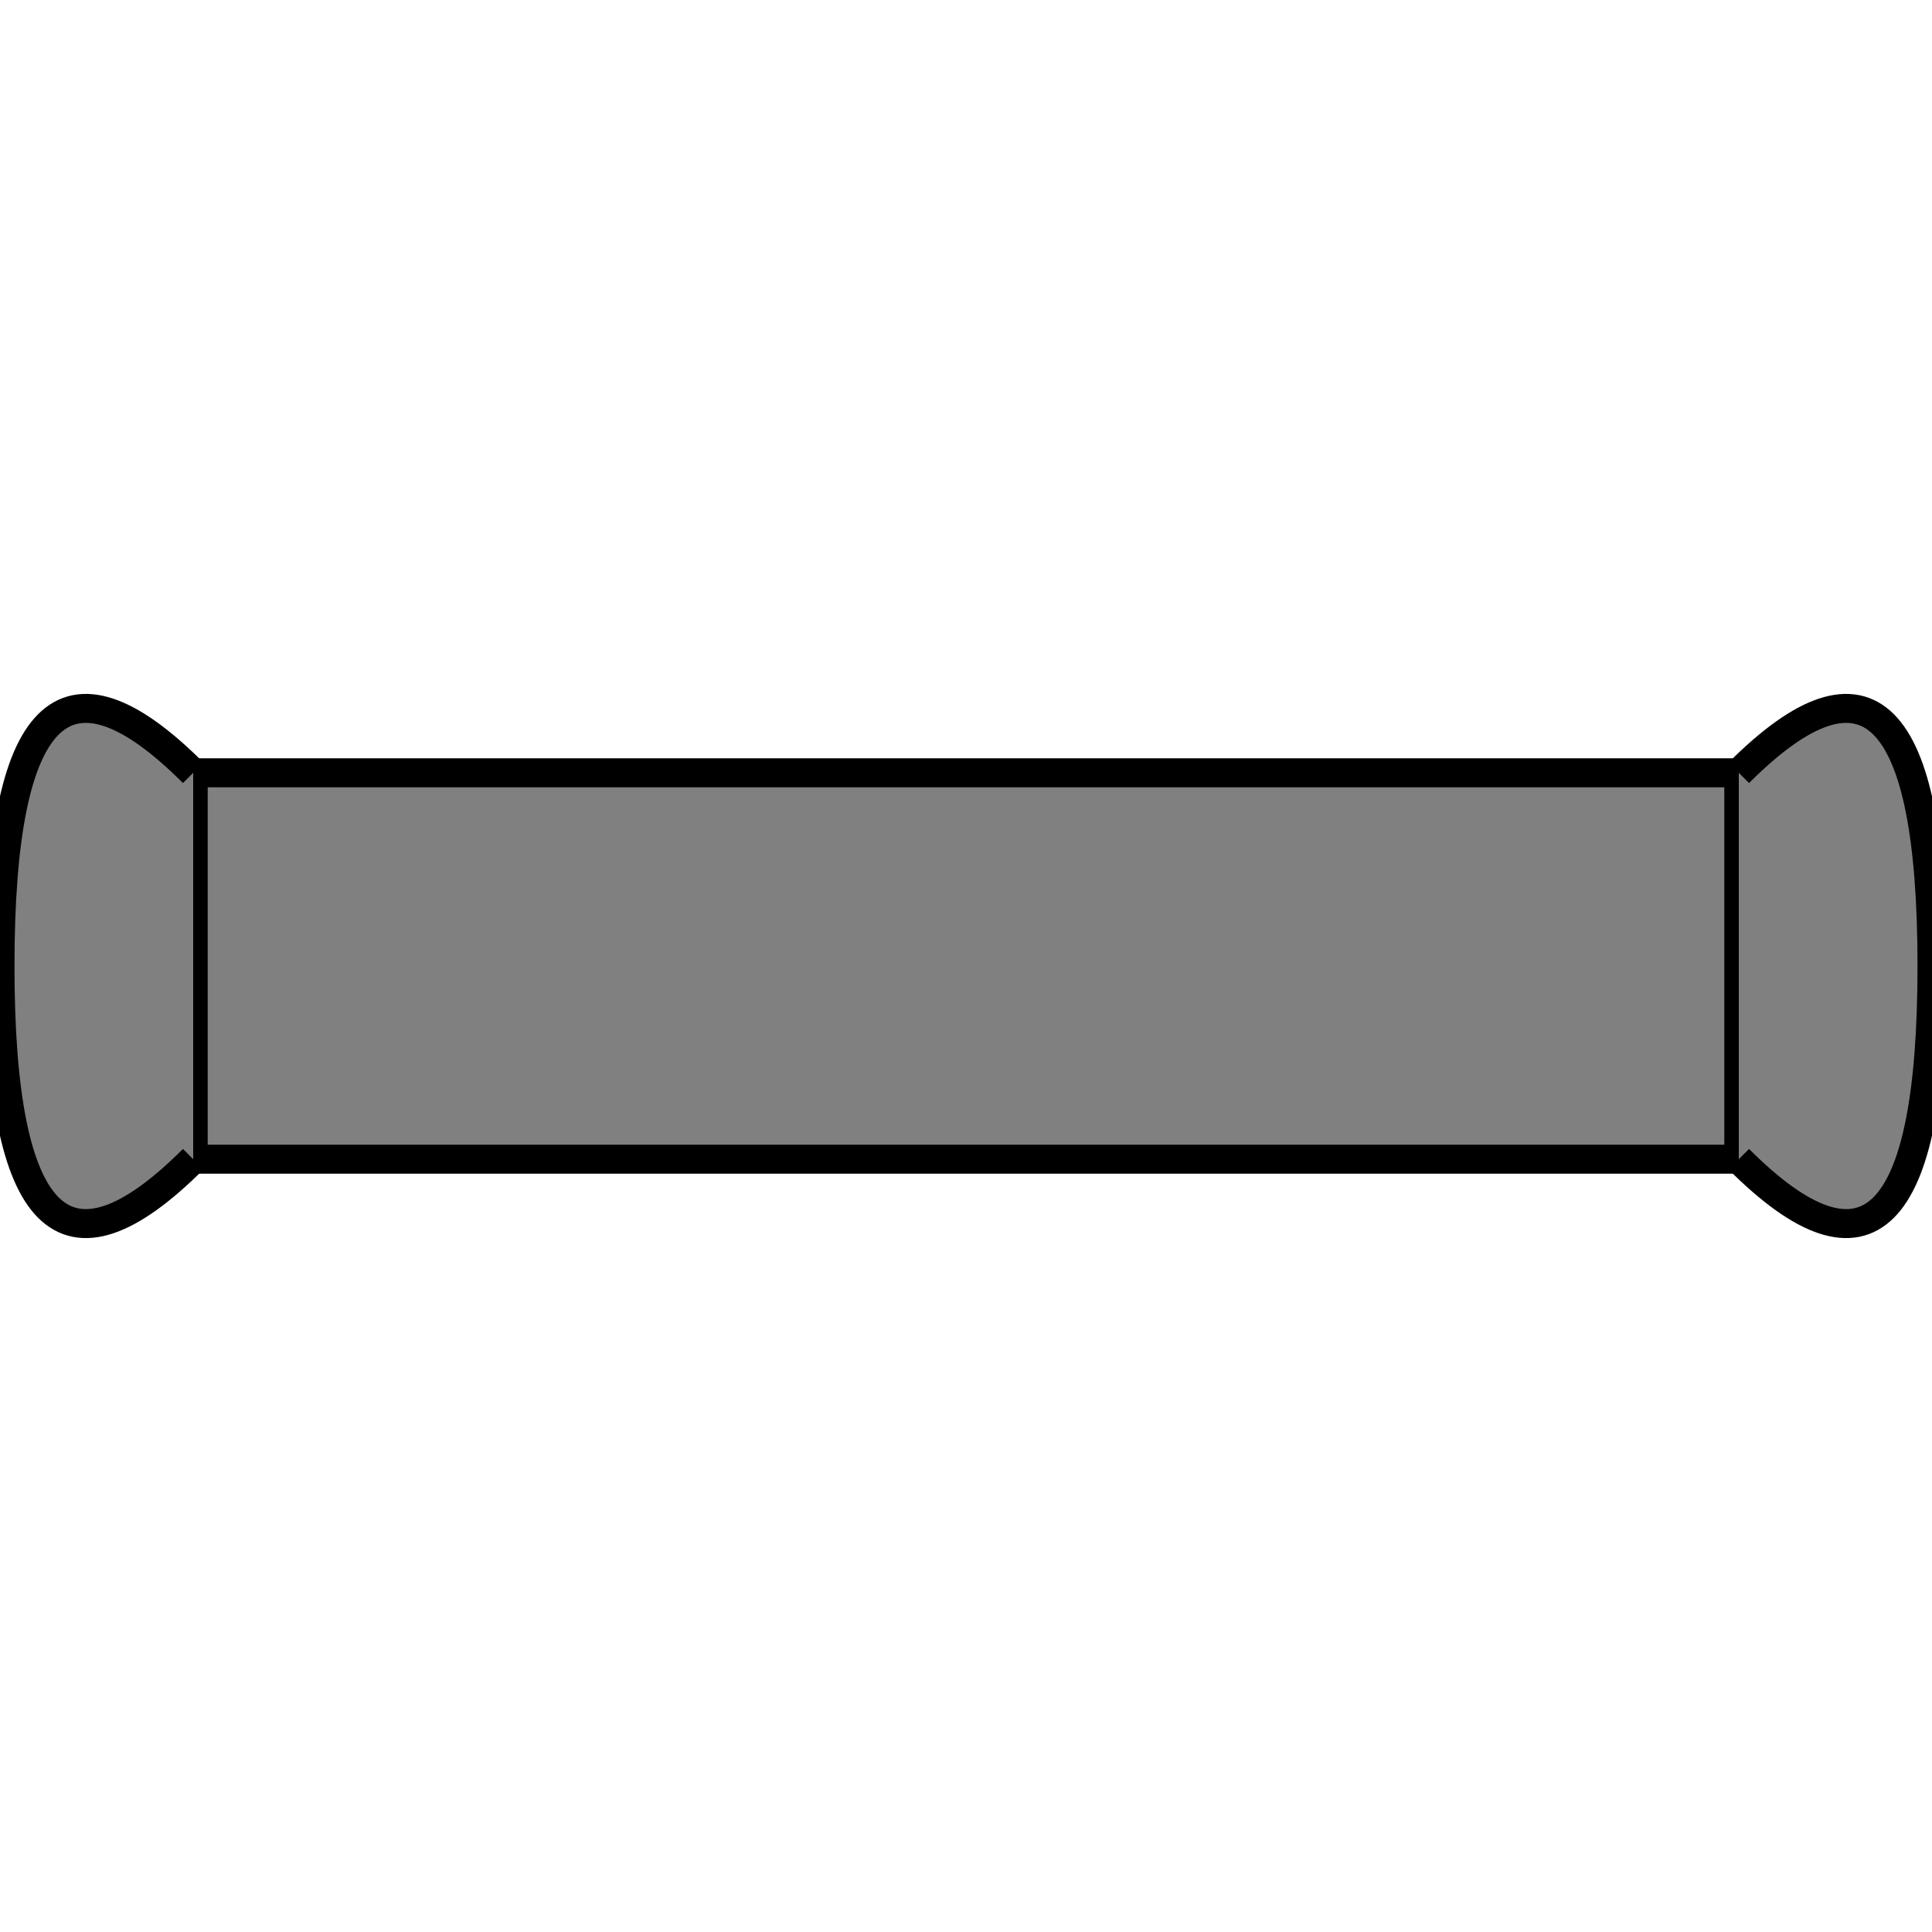 <svg width="200" height="200" viewBox="0 0 200 200" xmlns="http://www.w3.org/2000/svg">
  <!-- Pipe body -->
  <rect x="20" y="80" width="160" height="40" fill="gray" stroke="black" stroke-width="3"/>
 <!-- Left Flared End -->
  <path d="M 20 80 Q 0 60, 0 100 Q 0 140, 20 120" fill="gray" stroke="black" stroke-width="3"/>

  <!-- Right Flared End -->
  <path d="M 180 80 Q 200 60, 200 100 Q 200 140, 180 120" fill="gray" stroke="black" stroke-width="3"/>
</svg>